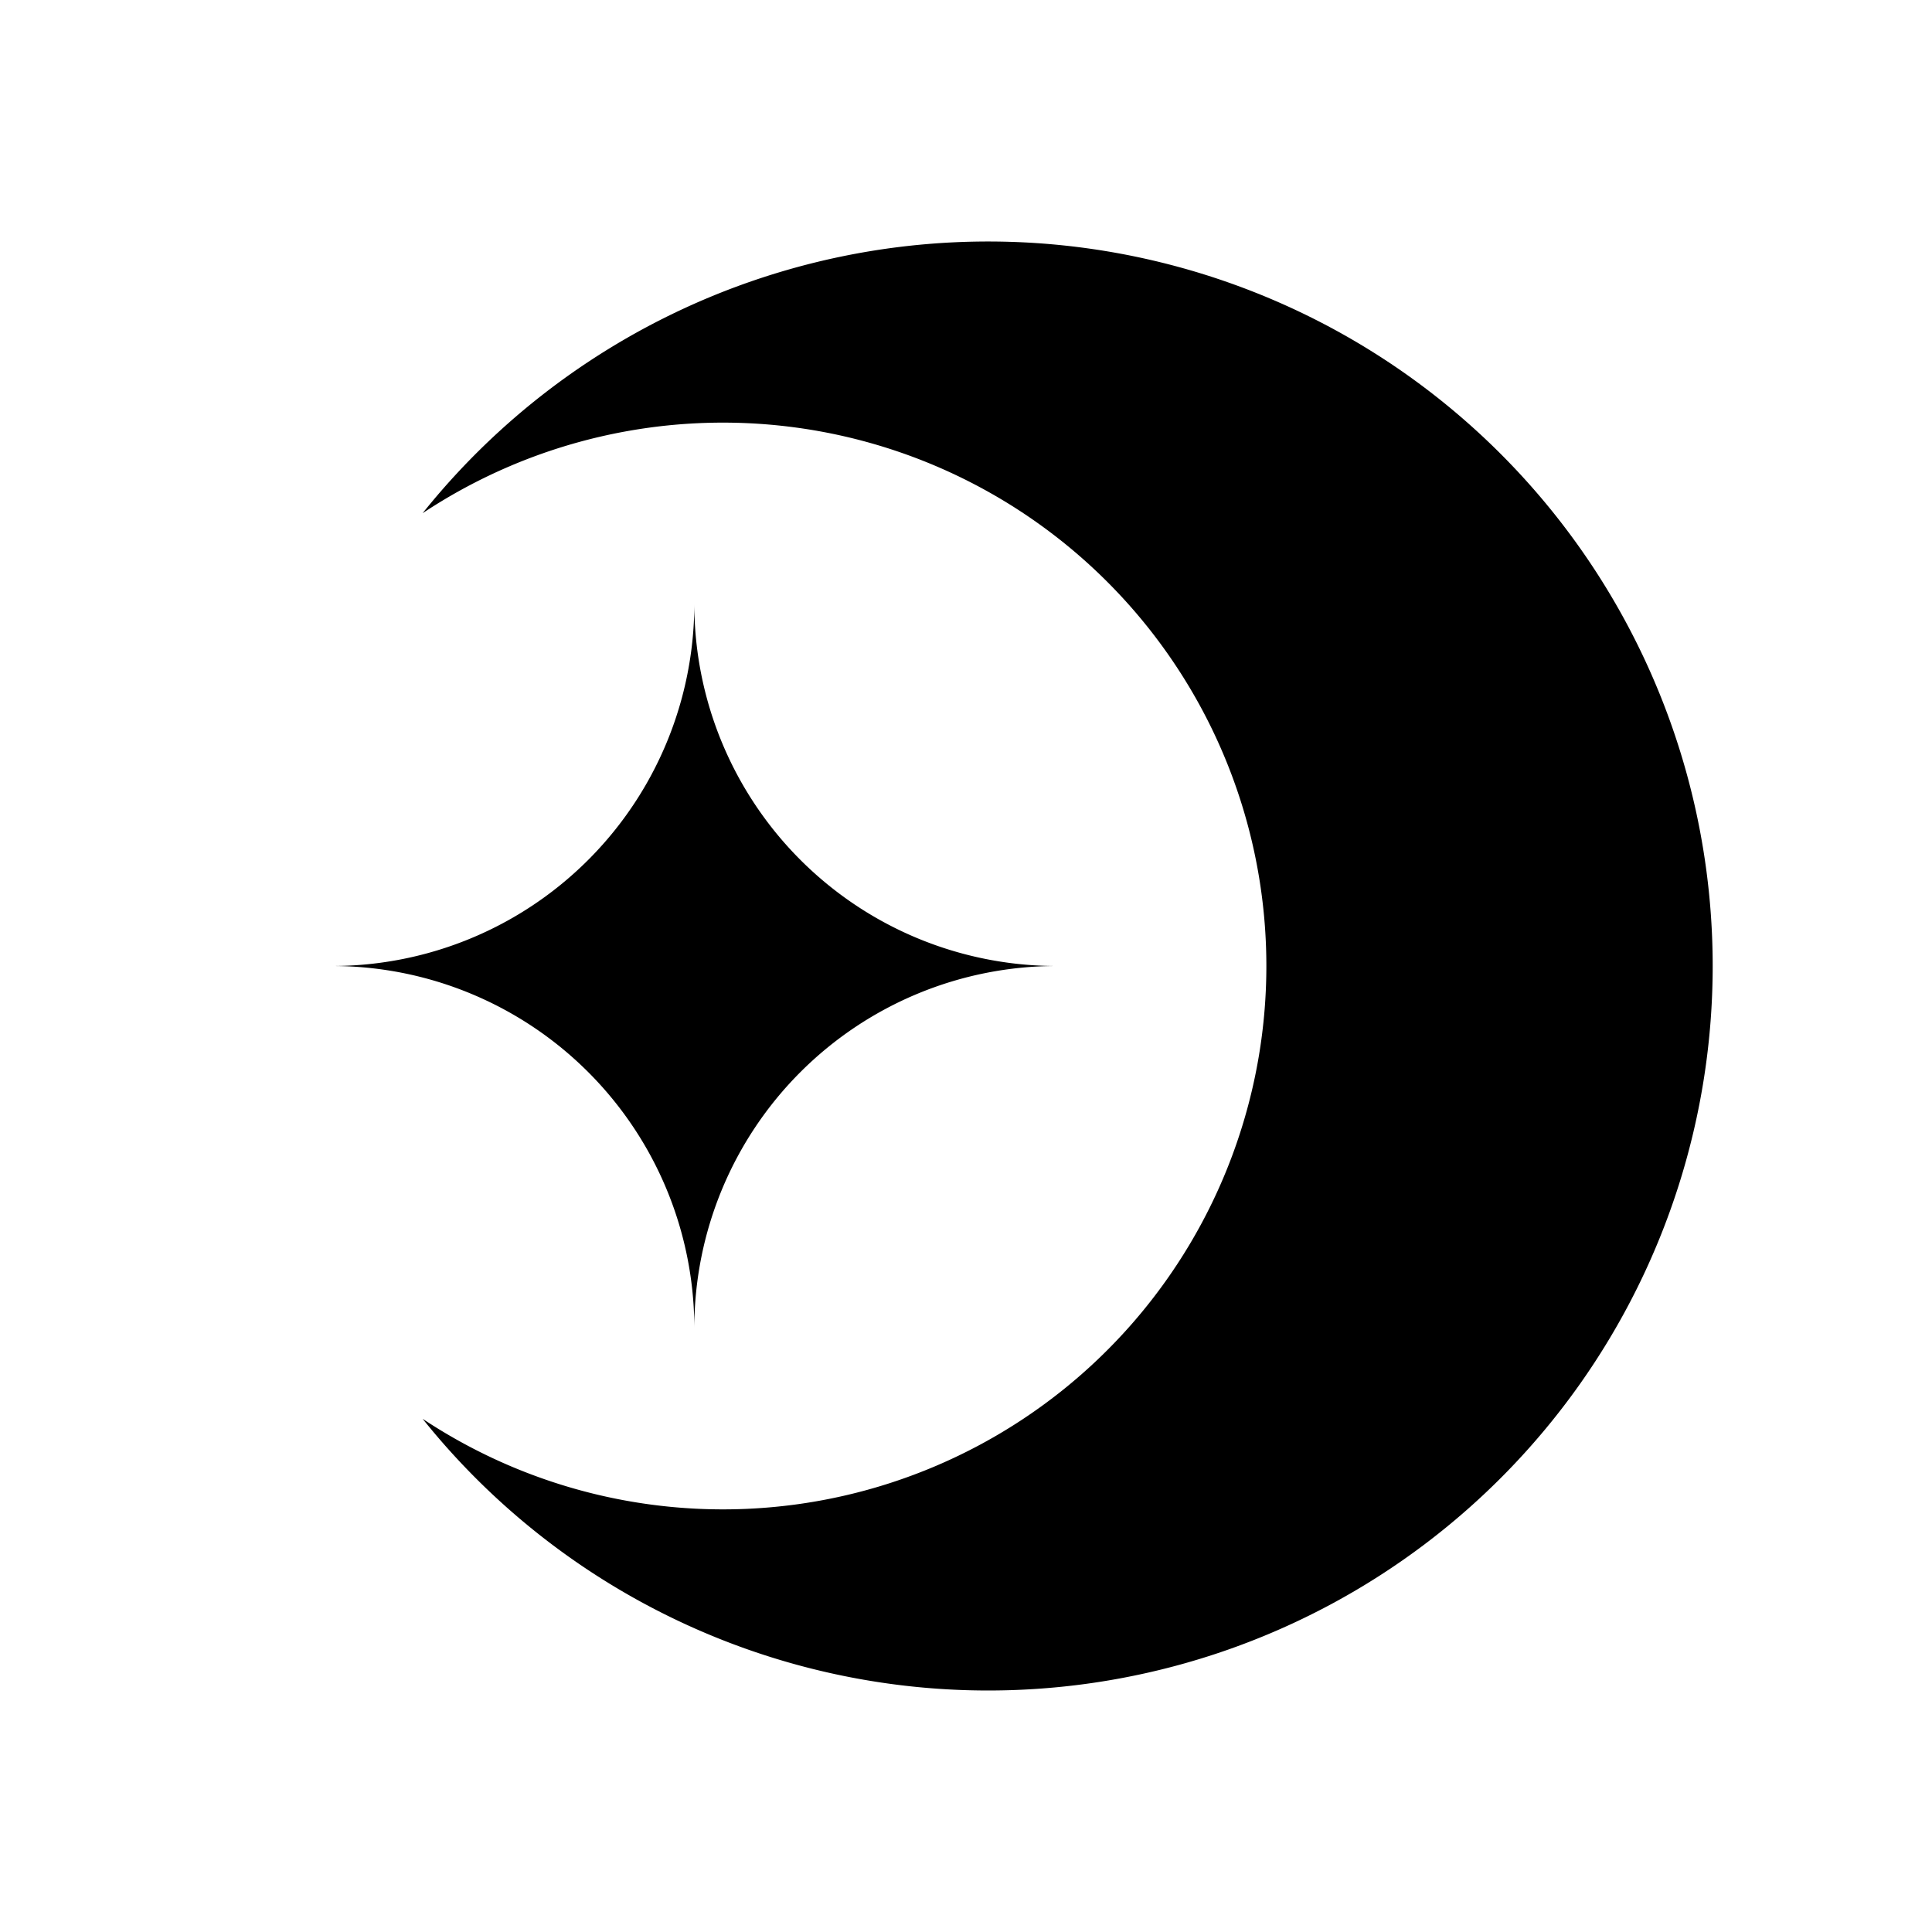 <svg xmlns="http://www.w3.org/2000/svg" width="32" height="32">
    <g fill="black" id="btn_night_switch_icon" transform="translate(-8, -8) scale(1.5)">
        <path d="M 10 19 v -8 a 6 6 0 1 1 0 10 a 8 8 0 1 0 0 -10 z" />
        <path d="
        M 13 14 m 0 -2 a 4 4 0 0 0 4 4 a 4 4 0 0 0 -4 4 a 4 4 0 0 0 -4 -4
        a 4 4 0 0 0 4 -4 z
        "/>
    </g>
</svg>